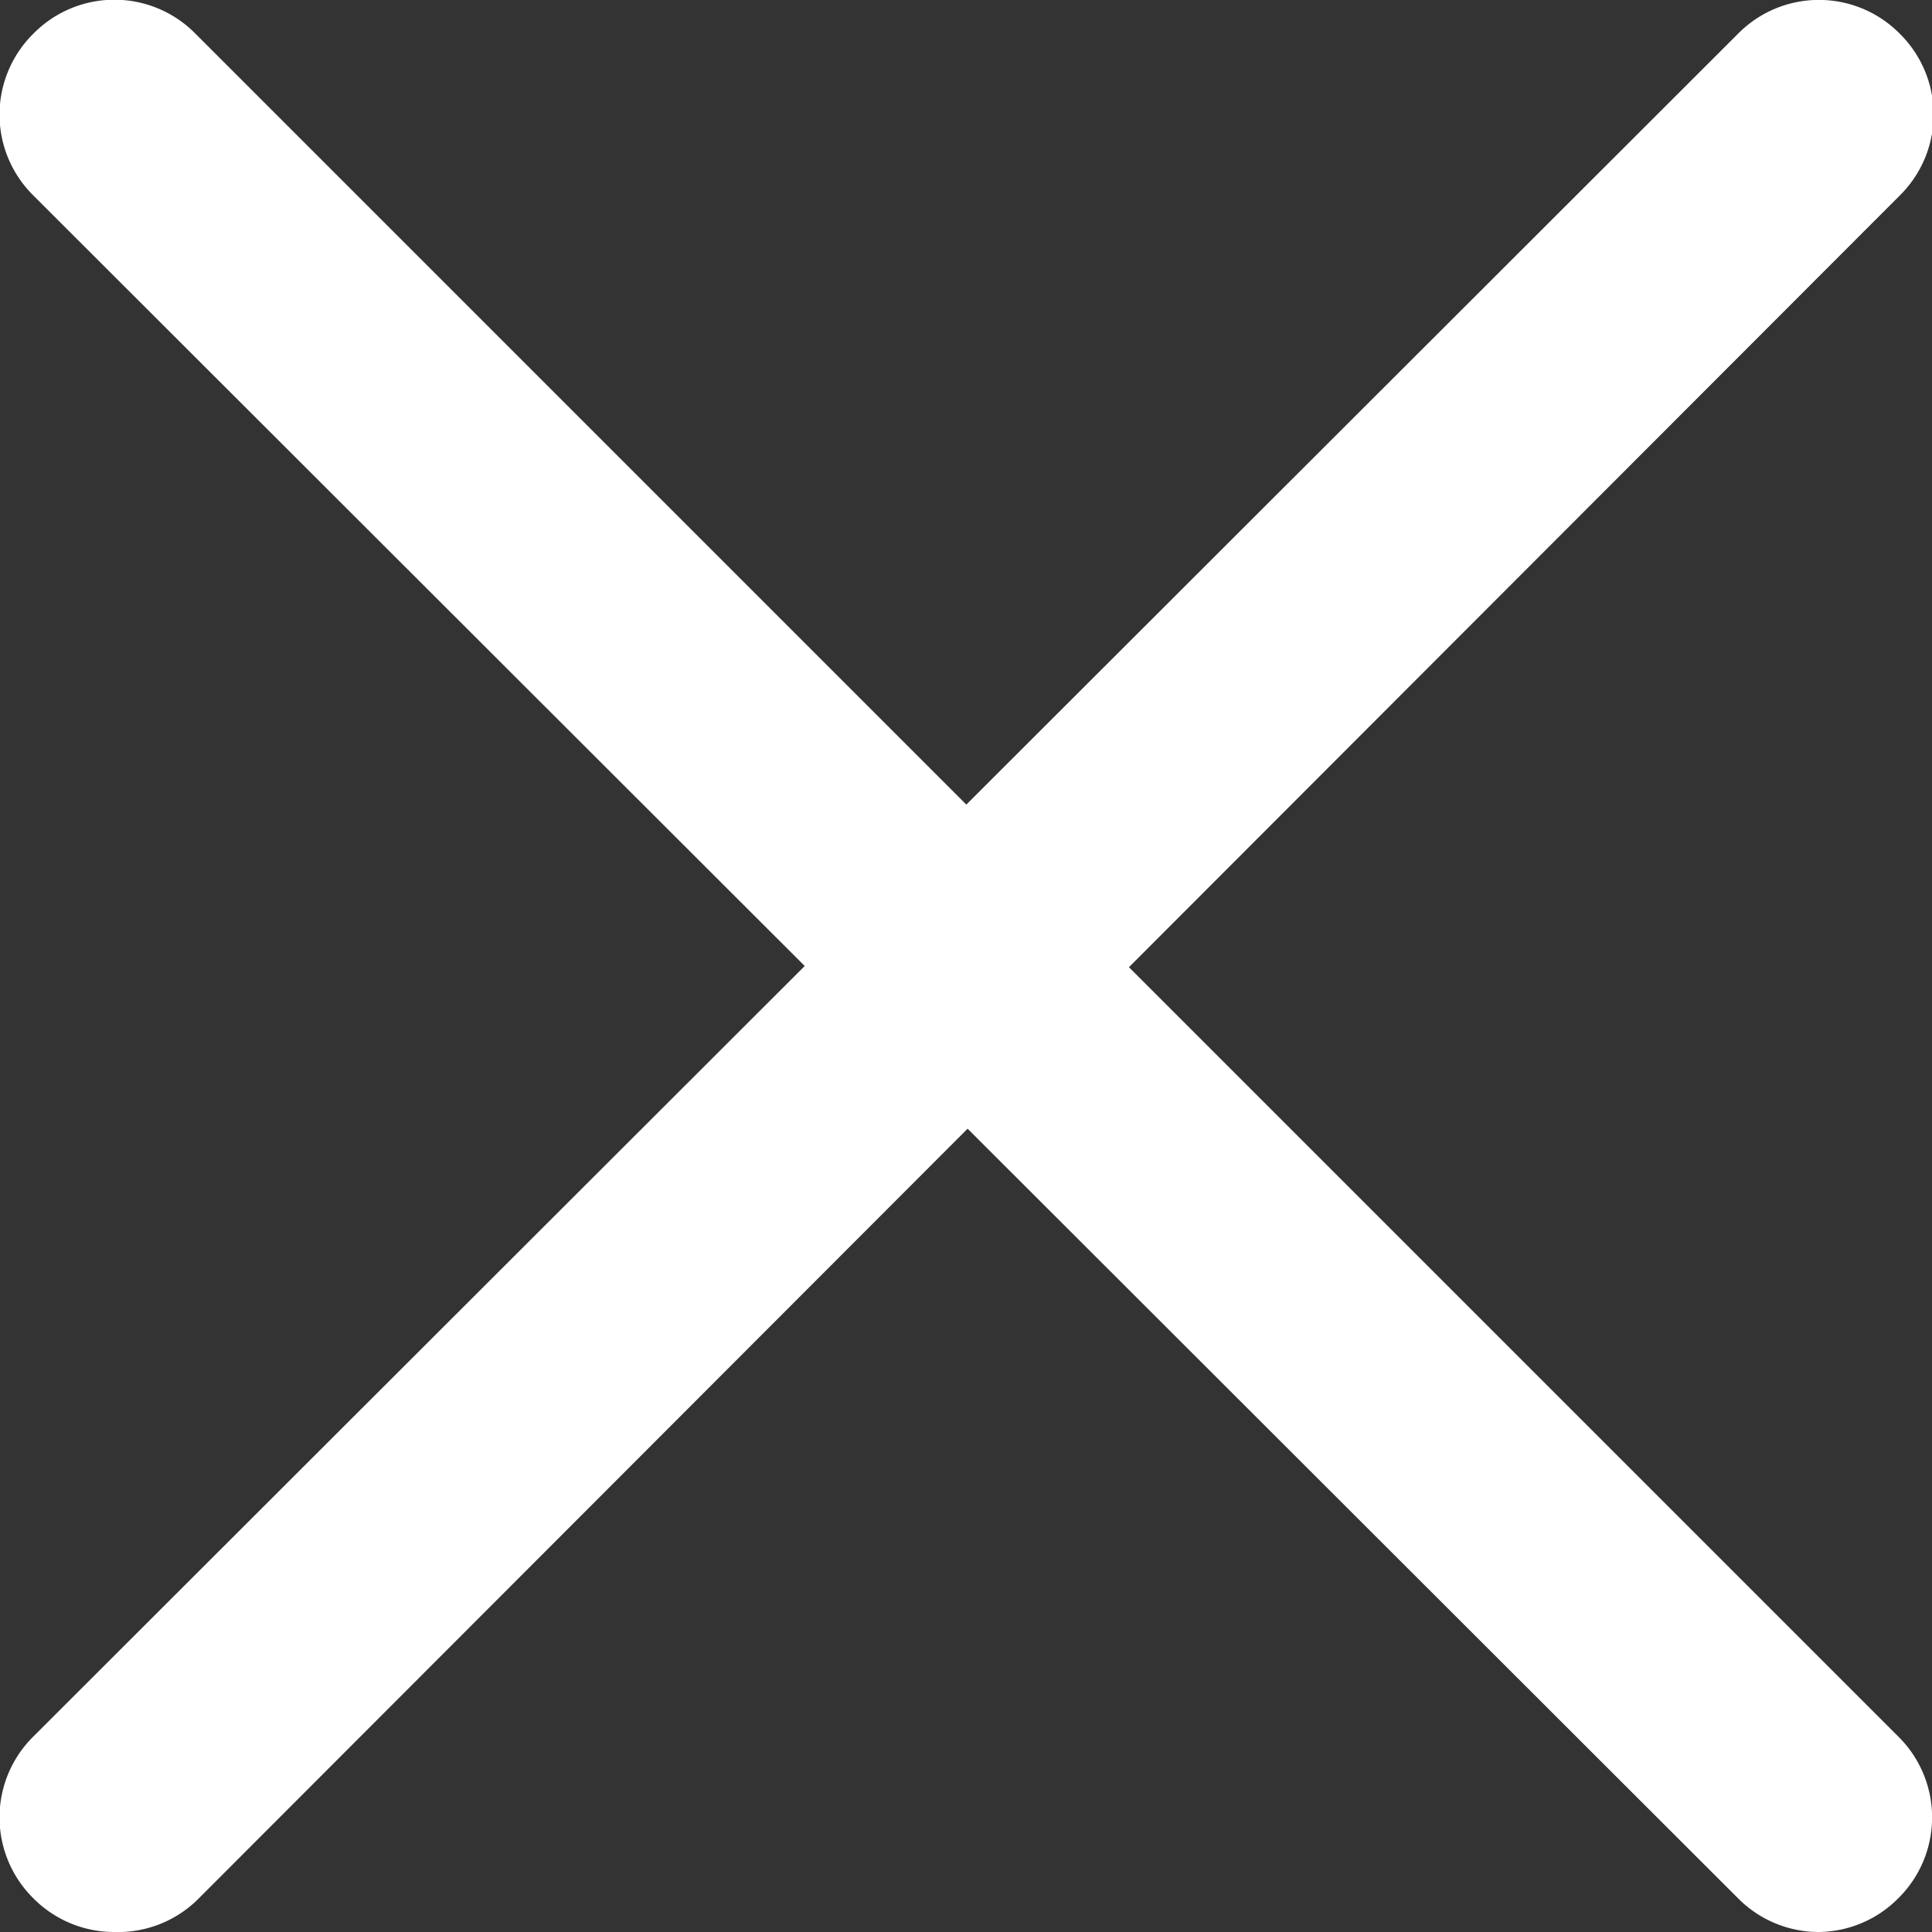 <svg width="51" height="51" viewBox="0 0 51 51" fill="none" xmlns="http://www.w3.org/2000/svg">
    <rect x="0" y="0" width="51" height="51" fill="#333333" stroke="none"/>
    <g clip-path="url(#4fbgfb8yqa)" fill="#fff">
        <path d="M48.02 51a3 3 0 0 1-2.14-.89L.88 5.16a3 3 0 0 1 0-4.27 3 3 0 0 1 4.28 0l44.95 44.95a3 3 0 0 1 0 4.27 3 3 0 0 1-2.09.89z"/>
        <path d="M3.02 51a3 3 0 0 1-2.14-.89 3 3 0 0 1 0-4.27l45-44.95a3 3 0 0 1 4.27 0 3 3 0 0 1 0 4.27l-44.95 45a3 3 0 0 1-2.18.84z"/>
    </g>
    <defs>
        <clipPath id="4fbgfb8yqa">
            <path fill="#fff" d="M0 0h51v51H0z"/>
        </clipPath>
    </defs>
</svg>
